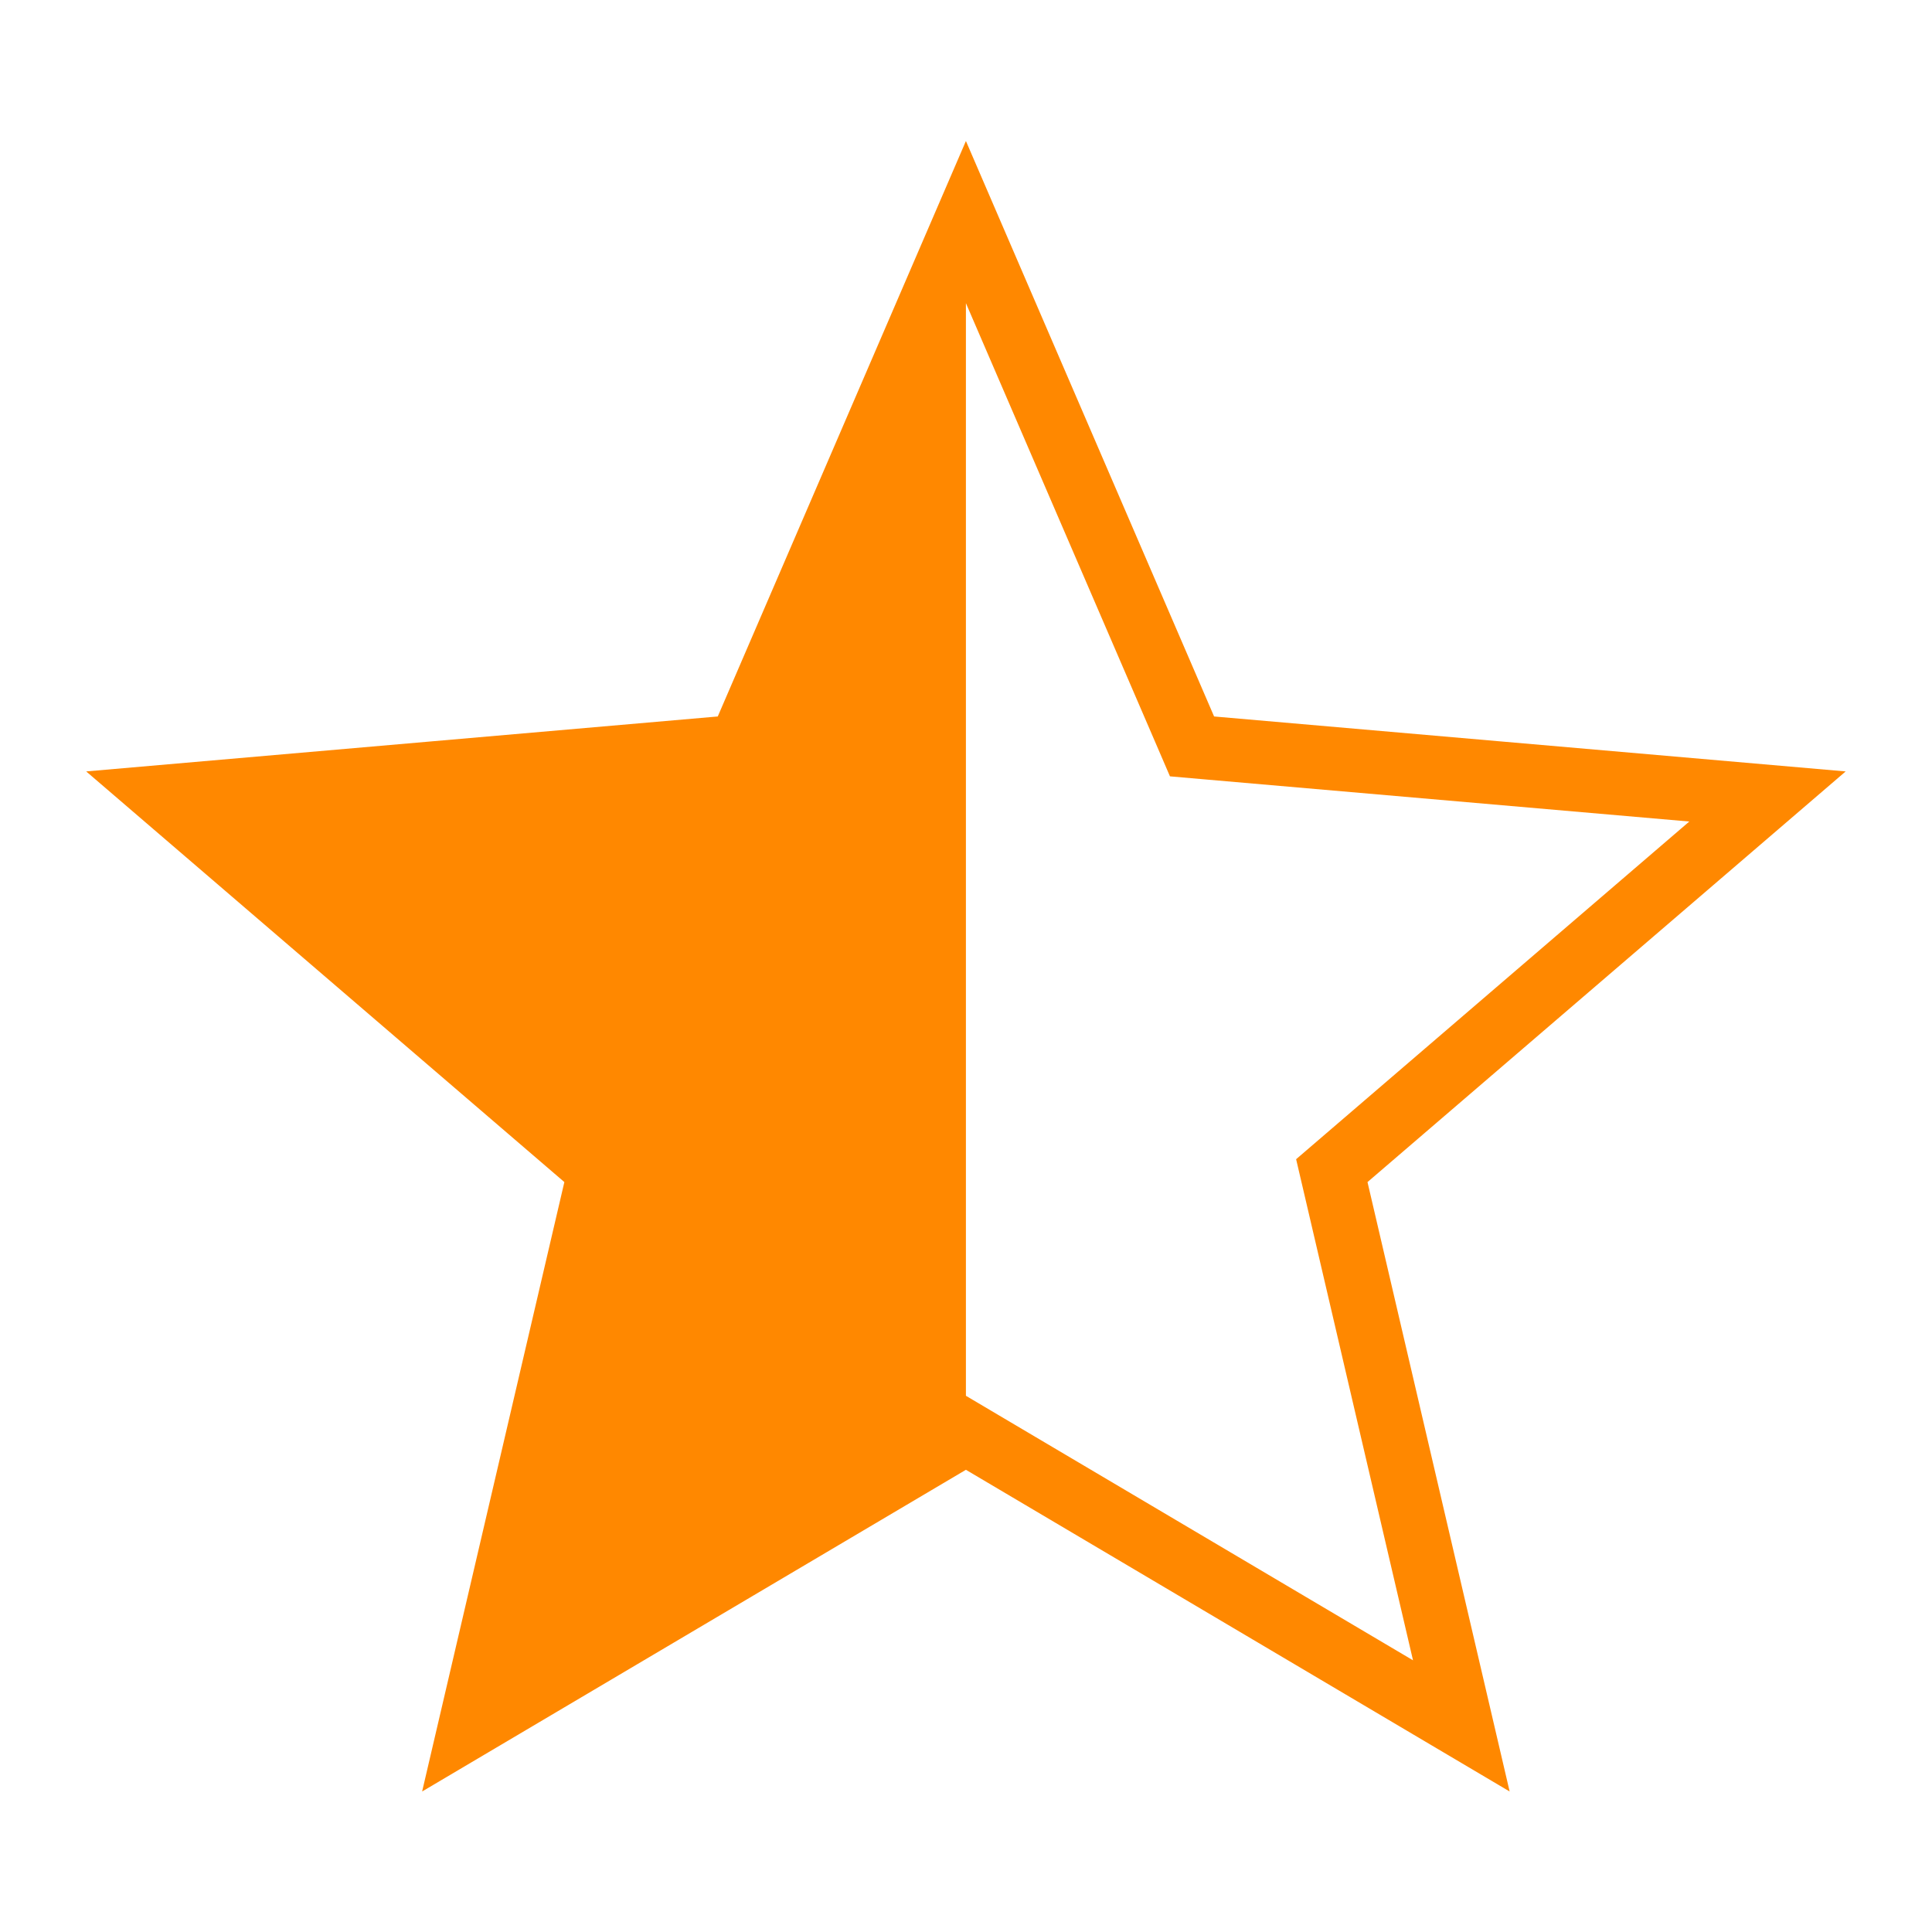 <?xml version="1.0" encoding="UTF-8" standalone="no"?>
<!-- Created with Inkscape (http://www.inkscape.org/) -->

<svg
   xmlns:dc="http://purl.org/dc/elements/1.1/"
   xmlns:cc="http://creativecommons.org/ns#"
   xmlns:rdf="http://www.w3.org/1999/02/22-rdf-syntax-ns#"
   xmlns:svg="http://www.w3.org/2000/svg"
   xmlns="http://www.w3.org/2000/svg"
   xmlns:sodipodi="http://sodipodi.sourceforge.net/DTD/sodipodi-0.dtd"
   xmlns:inkscape="http://www.inkscape.org/namespaces/inkscape"
   width="75"
   height="75"
   id="svg3763"
   version="1.1"
   inkscape:version="0.48.1 r9760"
   sodipodi:docname="fav_set.svg"
   inkscape:export-filename="/home/wtopolski/WorkspaceSunset/PoryDnia/sunset-widget/sunset-widget-app/res/drawable/favorite_list_none.png"
   inkscape:export-xdpi="90"
   inkscape:export-ydpi="90">
  <defs
     id="defs3765" />
  <sodipodi:namedview
     id="base"
     pagecolor="#ffffff"
     bordercolor="#666666"
     borderopacity="1.0"
     inkscape:pageopacity="0.0"
     inkscape:pageshadow="2"
     inkscape:zoom="2.0149341"
     inkscape:cx="-20.274464"
     inkscape:cy="98.136884"
     inkscape:document-units="px"
     inkscape:current-layer="layer1"
     showgrid="false"
     inkscape:window-width="1680"
     inkscape:window-height="970"
     inkscape:window-x="0"
     inkscape:window-y="24"
     inkscape:window-maximized="1" />
  <g
     inkscape:label="Layer 1"
     inkscape:groupmode="layer"
     id="layer1"
     transform="translate(0,-977.362)"
     style="display:inline">
    <g
       id="g1482"
       transform="matrix(0.876,0,0,-0.876,54.372,847.885)"
       style="fill:#ffbb33;fill-opacity:1">
      <path
         d="m 0,0 -10.995,-25.855 -27.988,-2.469 21.189,-18.451 -6.303,-27.383 L 0,-59.705 24.097,-74.158 17.798,-46.775 38.987,-28.324 10.999,-25.855 0,0 z m 0,-7.286 8.375,-19.686 0.67,-1.574 1.703,-0.15 21.311,-1.88 -16.134,-14.049 -1.29,-1.123 0.384,-1.667 4.795,-20.85 L 1.467,-57.26 0,-56.38 l -1.467,-0.88 -18.346,-11.004 4.798,20.849 0.384,1.667 -1.29,1.123 -16.134,14.049 21.31,1.88 1.704,0.15 0.67,1.574 L 0,-7.286 z"
         style="fill:#ffbb33;fill-opacity:1;fill-rule:nonzero;stroke:none"
         id="path1484"
         inkscape:connector-curvature="0" />
    </g>
    <g
       id="g1478"
       transform="matrix(0.876,0,0,-0.864,54.853,1041.815)"
       style="fill:#ff8800;fill-opacity:1">
      <path
         d="m 0,0 -18.347,11.005 -1.466,0.88 0,49.092 8.374,-19.686 0.668,-1.574 1.705,-0.151 21.31,-1.879 L -3.89,23.638 -5.18,22.515 -4.796,20.848 0,0 z M 19.173,39.938 -8.815,42.407 -19.813,68.263 -30.81,42.407 -58.798,39.938 -37.608,21.487 -43.911,-5.894 -19.813,8.56 4.282,-5.894 -2.017,21.487 19.173,39.938 z"
         style="fill:#ff8800;fill-opacity:1;fill-rule:nonzero;stroke:none"
         id="path1480"
         inkscape:connector-curvature="0" />
    </g>
    <g
       id="g1570"
       transform="matrix(1.25,0,0,-1.25,-67.491,1059.838)">
      <path
         d="M 0,0 -22.395,25.932 0,51.883 -6.209,57.24 -33.234,25.932 -6.209,-5.365 0,0 z"
         style="fill:#333333;fill-opacity:1;fill-rule:nonzero;stroke:none"
         id="path1572"
         inkscape:connector-curvature="0" />
    </g>
    <g
       id="g1486"
       transform="matrix(1.25,0,0,-1.25,185.569,815.686)">
      <path
         d="M 0,0 11.035,-25.949 39.121,-28.424 17.857,-46.94 24.178,-74.42 0,-59.912 -24.179,-74.42 l 6.322,27.48 -21.268,18.516 28.089,2.475 L 0,0 z"
         style="fill:#333333;fill-opacity:1;fill-rule:nonzero;stroke:none"
         id="path1488"
         inkscape:connector-curvature="0" />
    </g>
  </g>
</svg>
